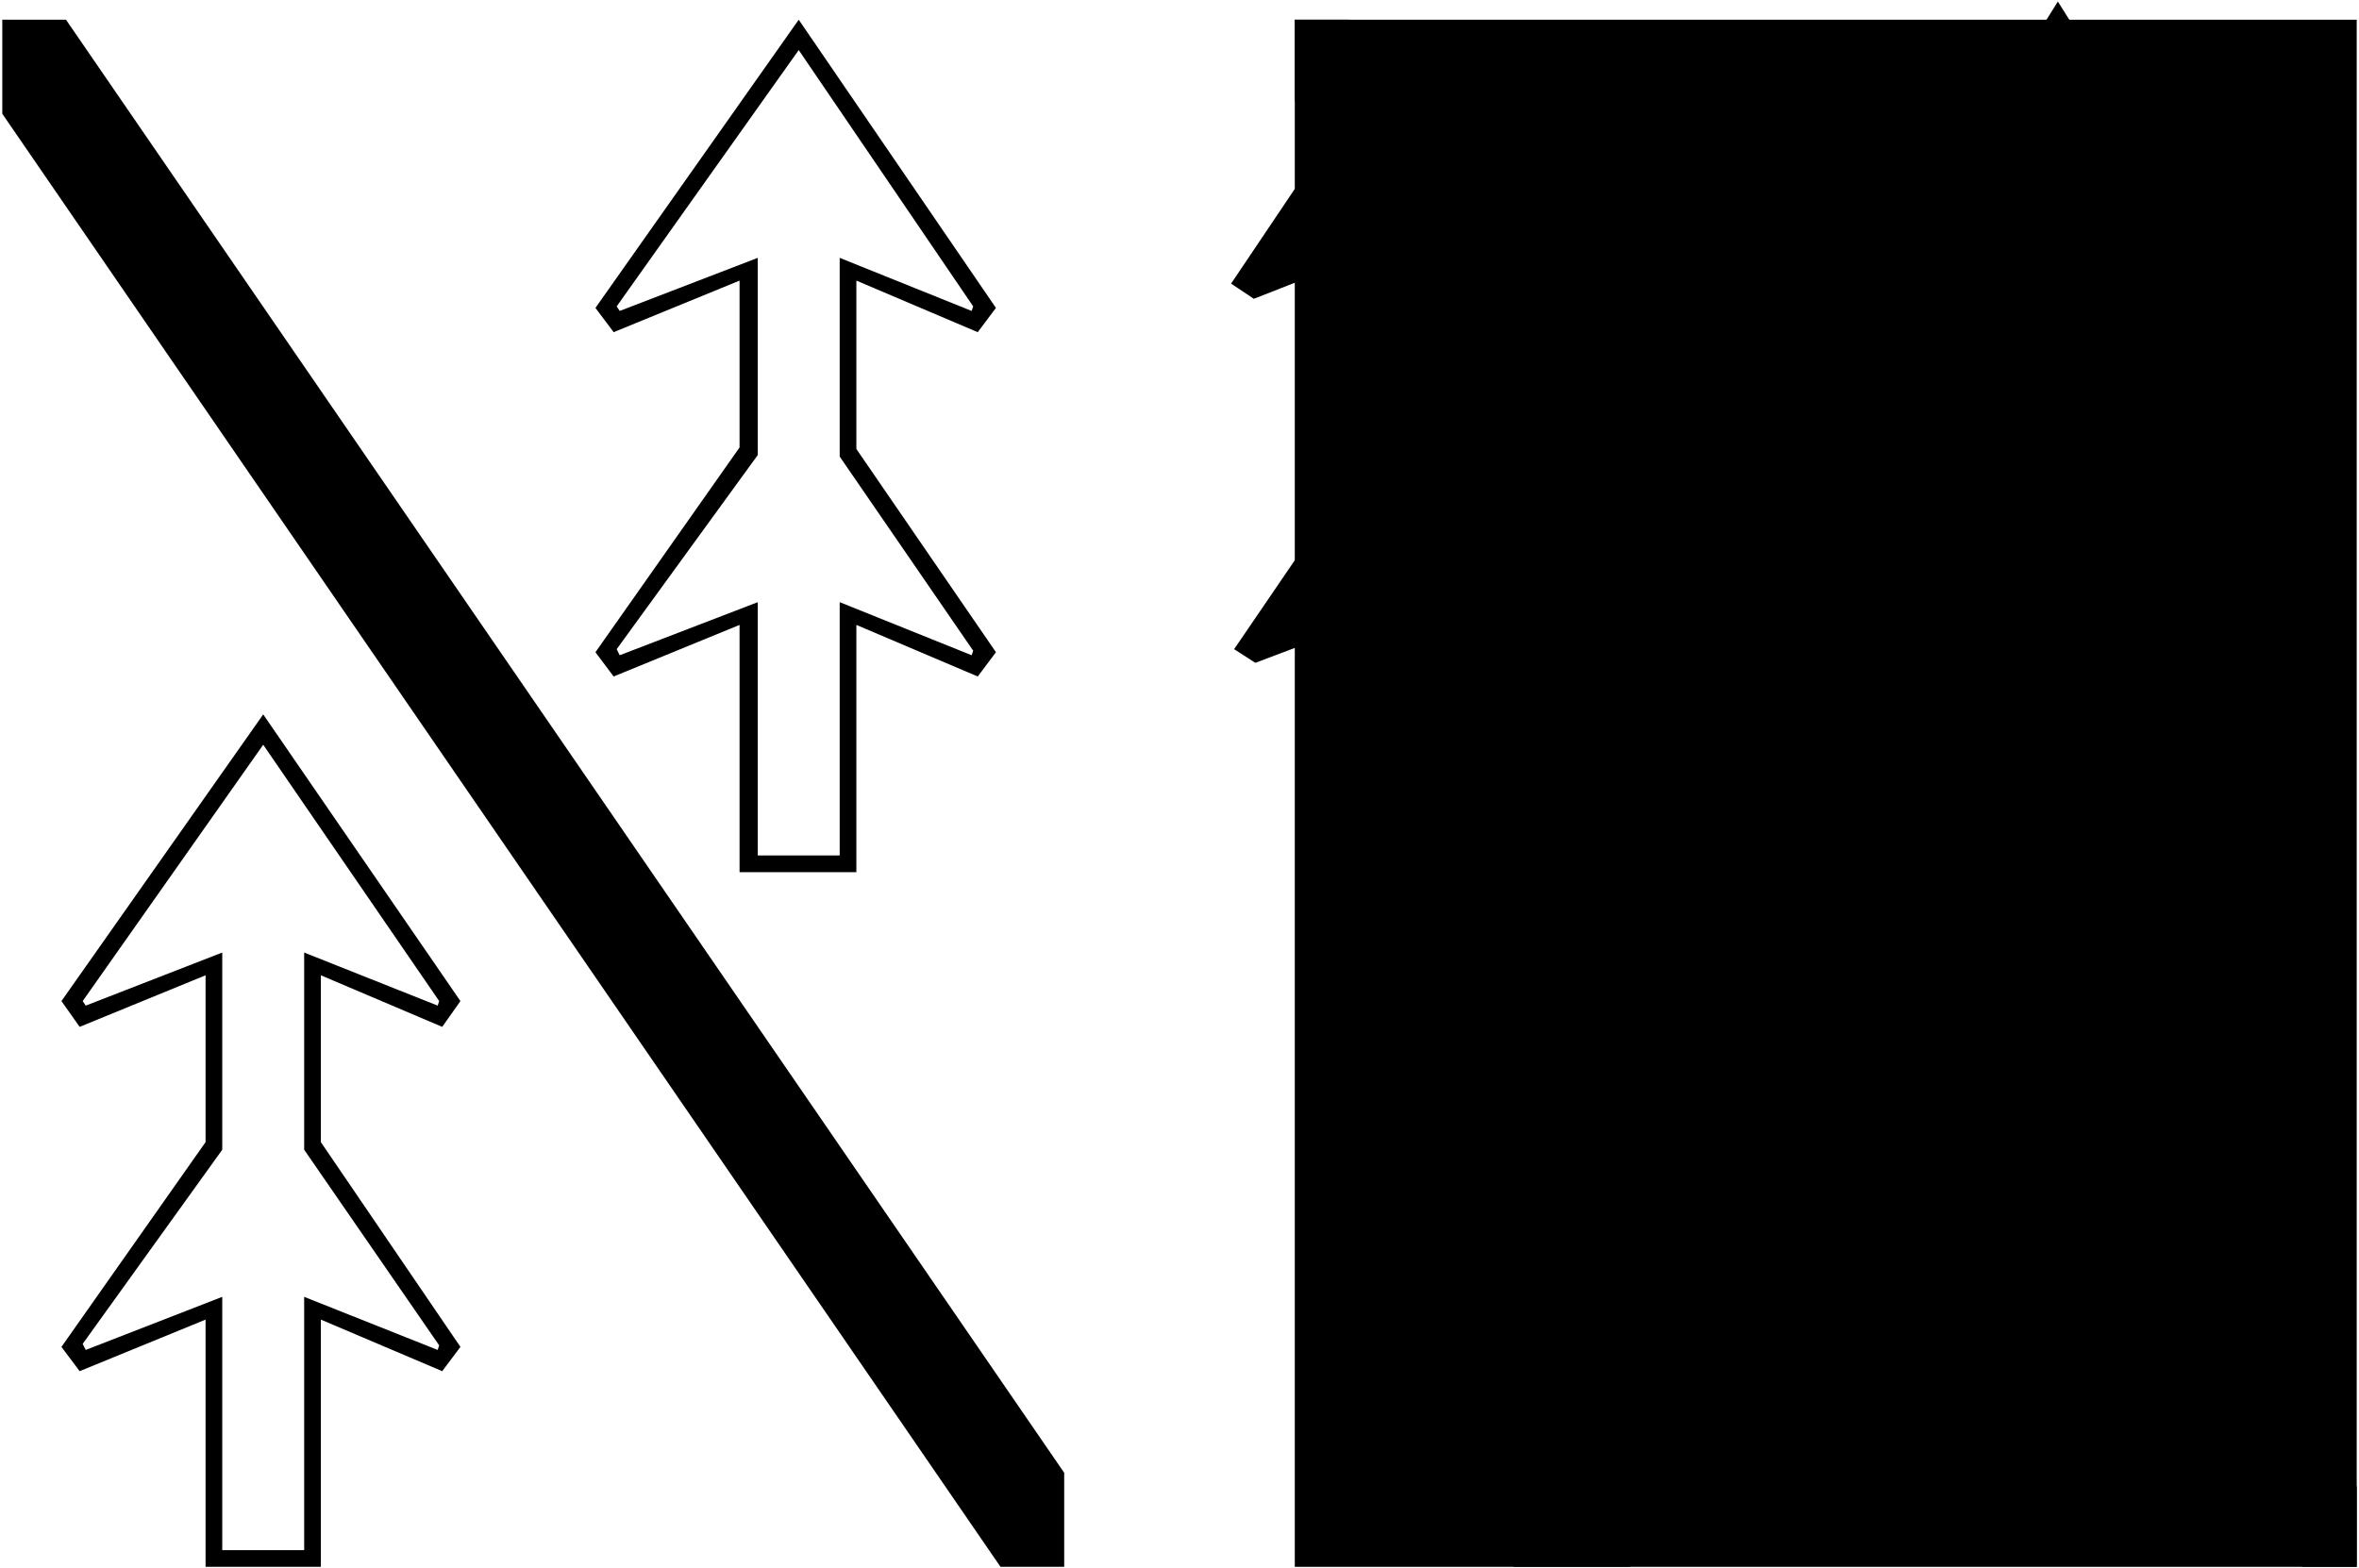 ﻿<?xml version="1.0" encoding="UTF-8"?>
<?xml-stylesheet type='text/css' href='S401Style.css'?>
<svg version="1.2" baseProfile="tiny" width="15.52mm" height="10.32mm" viewBox="-3.51 -5.23 15.54 10.34" xmlns="http://www.w3.org/2000/svg">
  <title>NOVCON02B</title>
  <desc>no overtaking of convoys by convoys (A.3) gleiche richtung</desc>
  <g>
    <path class="fPURPL sPURPL" d="M -3.50,-4.48 L -3.50,-5.10 L -3.08,-5.10 L 3.50,4.48 L 3.50,5.10 L 3.08,5.10 L -3.50,-4.48 Z" stroke-width="0" />
    <path class="f0 sBLACK" d="M 5.02,5.10 L 5.02,-5.10 L 12.02,-5.10 L 12.02,5.10 L 5.02,5.10 Z" stroke-width="0.12" />
    <path class="fDPRPL sDPRPL" d="M 5.02,-4.57 L 5.02,-5.10 L 5.38,-5.10 L 12.02,4.57 L 12.02,5.10 L 11.66,5.10 L 5.02,-4.57 Z" stroke-width="0" />
    <path class="fDPRPL sDPRPL" d="M 5.48,3.02 L 5.48,3.02 L 5.56,3.10 L 5.53,3.23 L 5.34,3.04 L 6.84,0.63 L 8.36,3.05 L 8.18,3.23 L 7.22,2.88 L 7.23,5.10 L 6.46,5.10 L 6.46,2.89 L 5.53,3.23 L 5.56,3.10 L 6.57,2.72 L 6.57,4.98 L 7.11,4.98 L 7.11,2.71 L 8.16,3.10 L 8.23,3.04 L 6.85,0.85 L 5.48,3.02 Z" stroke-width="0" />
    <path class="fPURPL sPURPL" d="M 1.36,0.52 L 1.36,-1.11 L 0.53,-0.77 L 0.41,-0.93 L 1.36,-2.28 L 1.36,-3.38 L 0.53,-3.04 L 0.41,-3.20 L 1.75,-5.10 L 3.05,-3.20 L 2.93,-3.04 L 2.13,-3.38 L 2.13,-2.27 L 3.05,-0.93 L 2.93,-0.77 L 2.13,-1.11 L 2.13,0.52 L 1.36,0.52 L 1.48,0.41 L 2.02,0.41 L 2.02,-1.26 L 2.89,-0.91 L 2.90,-0.94 L 2.02,-2.22 L 2.02,-3.53 L 2.89,-3.18 L 2.90,-3.21 L 1.75,-4.90 L 0.55,-3.21 L 0.57,-3.18 L 1.48,-3.53 L 1.48,-2.23 L 0.55,-0.95 L 0.57,-0.91 L 1.48,-1.26 L 1.48,0.41 L 1.36,0.52 Z" stroke-width="0.04" />
    <path class="fPURPL sPURPL" d="M -2.16,5.10 L -2.16,3.47 L -2.99,3.81 L -3.11,3.65 L -2.16,2.30 L -2.16,1.20 L -2.99,1.54 L -3.11,1.37 L -1.78,-0.52 L -0.48,1.37 L -0.60,1.54 L -1.40,1.20 L -1.40,2.30 L -0.48,3.65 L -0.60,3.81 L -1.40,3.47 L -1.40,5.10 L -2.16,5.10 L -2.05,4.99 L -1.51,4.99 L -1.51,3.32 L -0.63,3.67 L -0.62,3.64 L -1.51,2.35 L -1.51,1.05 L -0.63,1.40 L -0.62,1.37 L -1.78,-0.32 L -2.97,1.37 L -2.95,1.40 L -2.05,1.05 L -2.05,2.35 L -2.97,3.63 L -2.95,3.67 L -2.05,3.32 L -2.05,4.99 L -2.16,5.10 Z" stroke-width="0.04" />
    <path class="f9125C2 s9125C2" d="M 8.69,-2.82 L 8.69,-2.82 L 8.77,-2.75 L 8.74,-2.62 L 8.54,-2.80 L 10.05,-5.22 L 11.57,-2.80 L 11.38,-2.62 L 10.43,-2.97 L 10.43,-0.75 L 9.67,-0.75 L 9.66,-2.96 L 8.74,-2.62 L 8.77,-2.75 L 9.78,-3.13 L 9.78,-0.86 L 10.32,-0.86 L 10.32,-3.13 L 11.36,-2.75 L 11.43,-2.81 L 10.05,-5.00 L 8.69,-2.82 Z" stroke-width="0" />
    <path class="f0 sBLACK" d="M 5.77,-5.10 L 4.60,-3.36 L 4.75,-3.26 L 5.49,-3.55 L 5.50,-2.24 L 4.62,-0.95 L 4.76,-0.86 L 5.50,-1.14 L 5.50,0.52 L 6.08,0.52 L 6.07,-1.14 L 6.84,-0.81 L 6.98,-0.93 L 6.06,-2.25 L 6.07,-3.55 L 6.84,-3.23 L 6.95,-3.38 L 5.77,-5.10 Z" stroke-width="0.12" />
    <circle class="pivotPoint layout" fill="none" cx="0" cy="0" r="0.2" />
  </g>
</svg>